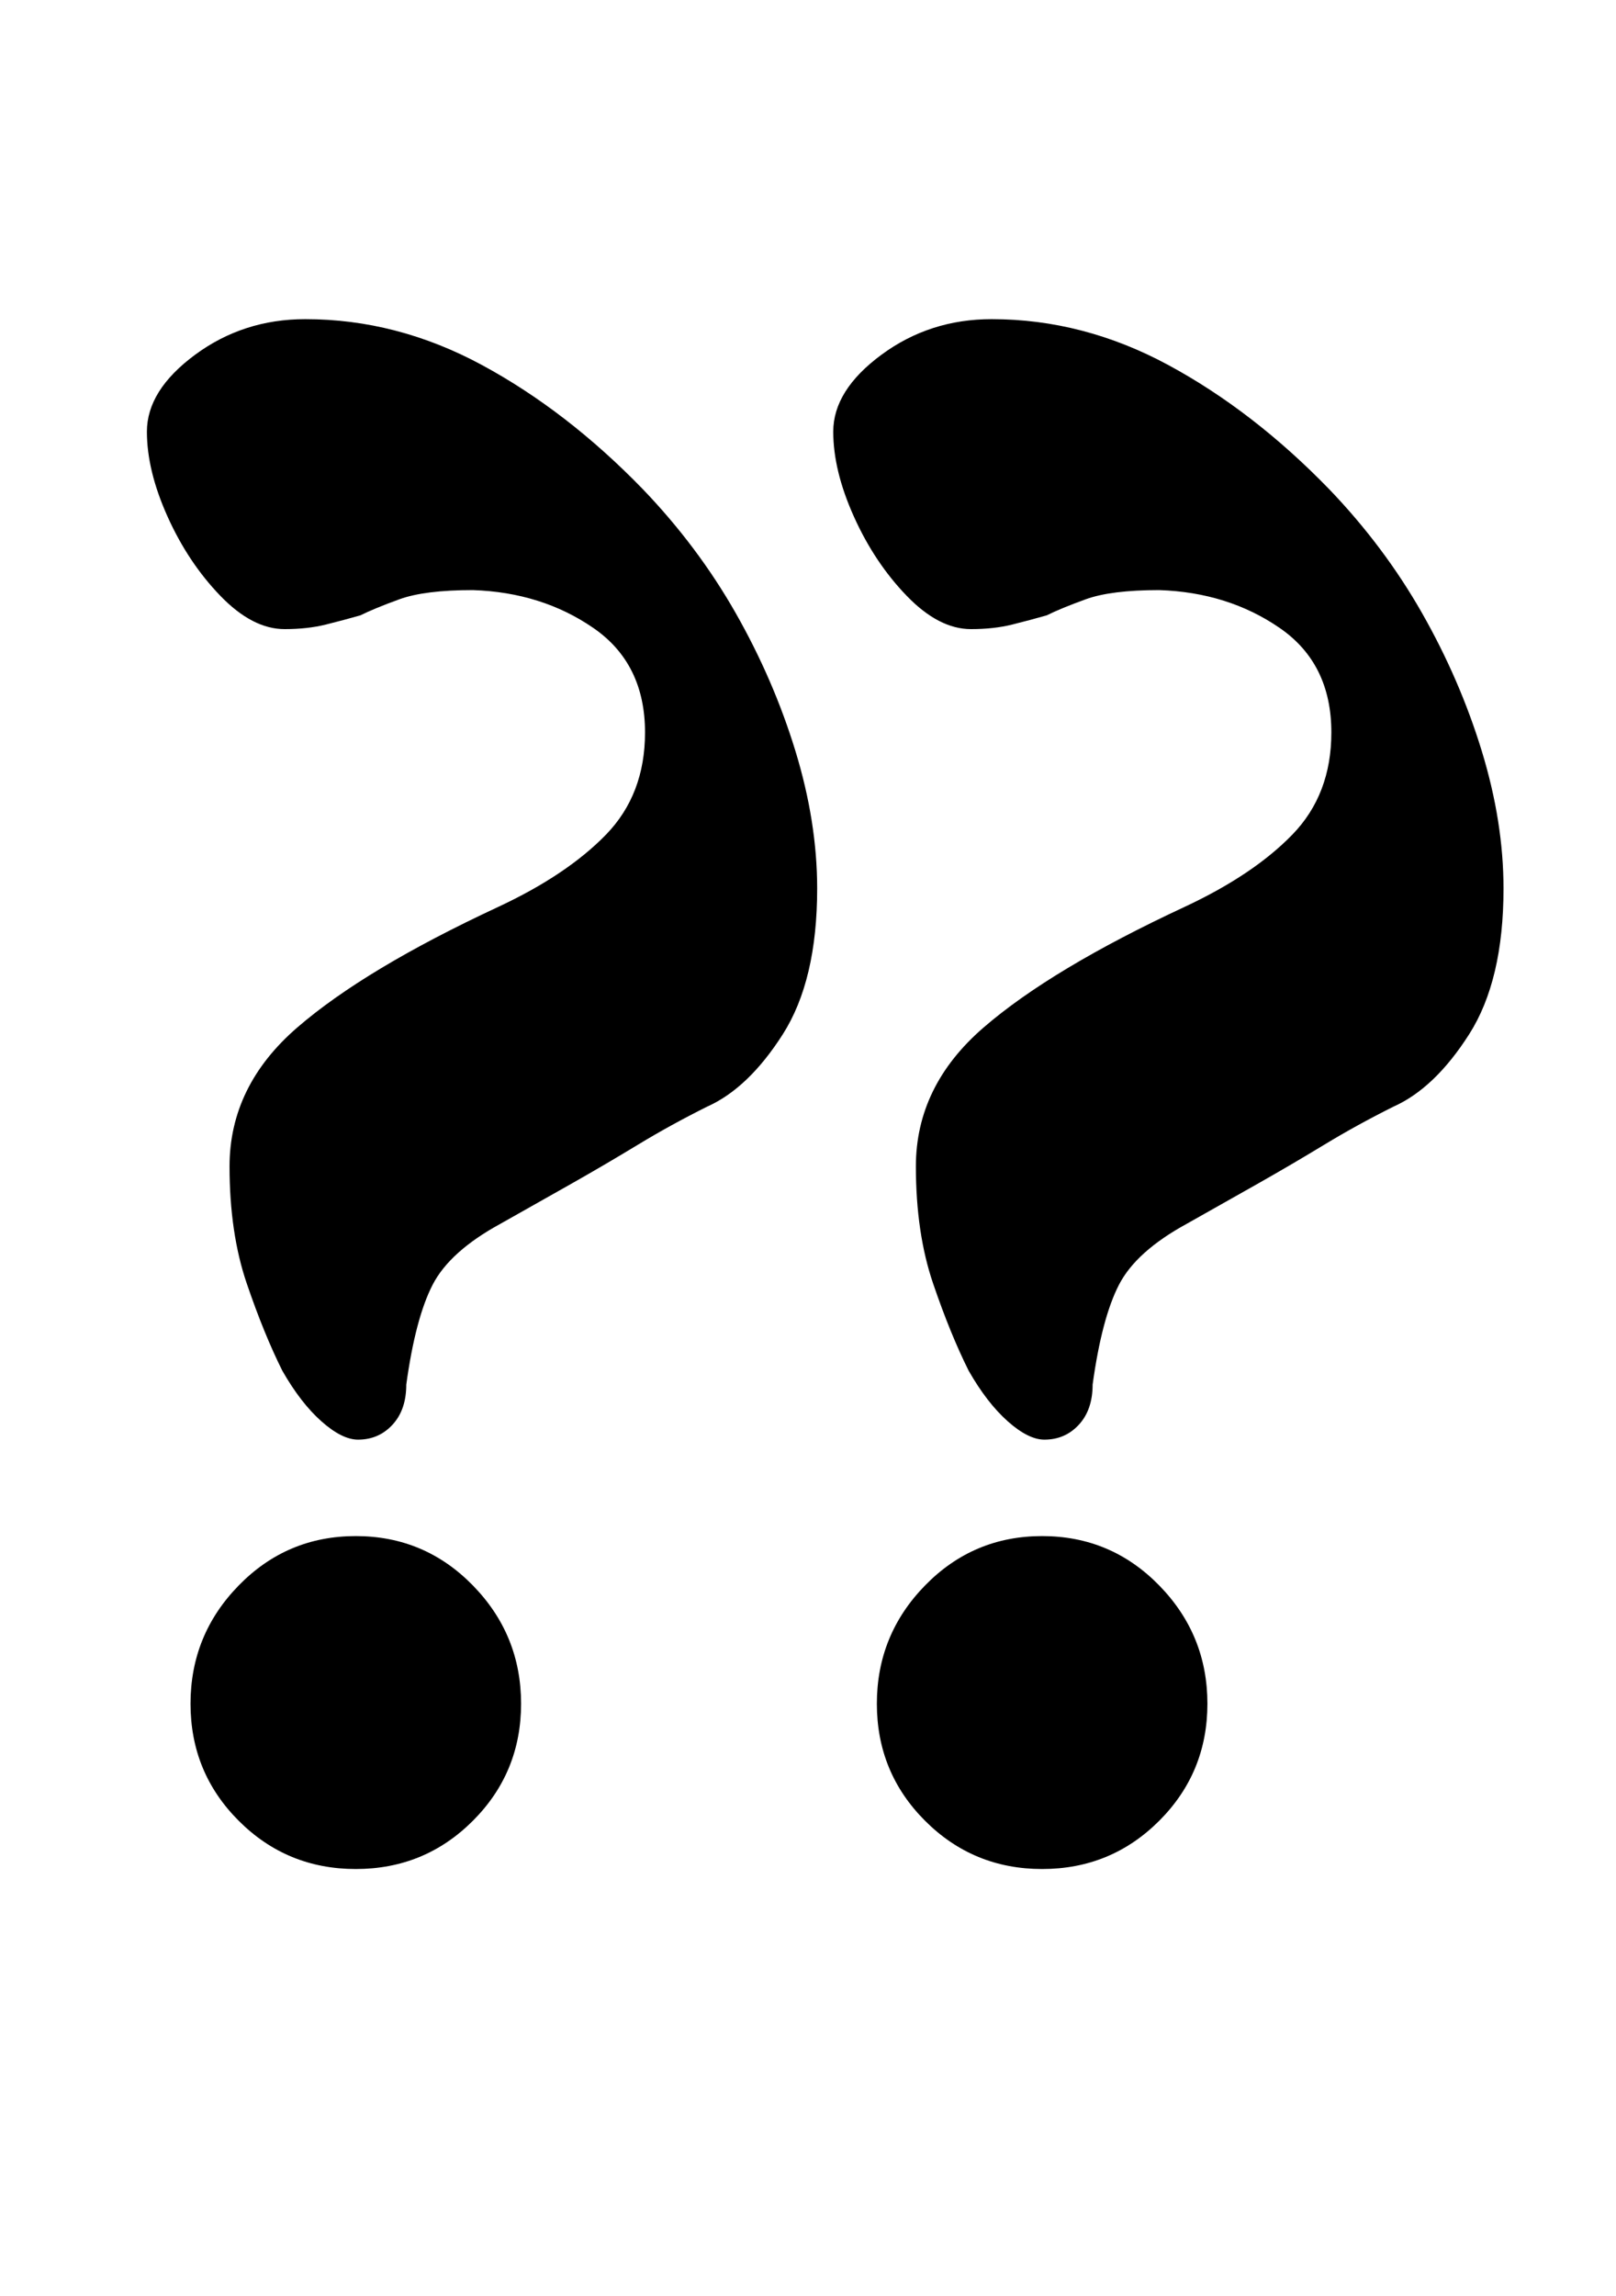<?xml version="1.0" standalone="no"?>
<!DOCTYPE svg PUBLIC "-//W3C//DTD SVG 1.1//EN" "http://www.w3.org/Graphics/SVG/1.1/DTD/svg11.dtd" >
<svg xmlns="http://www.w3.org/2000/svg" xmlns:xlink="http://www.w3.org/1999/xlink" version="1.1" viewBox="-10 0 704 1000">
  <g transform="matrix(1 0 0 -1 0 800)">
   <path fill="currentColor"
d="M146 173q-7 0 -16 8t-17 22q-8 16 -15.5 38t-7.5 51q0 35 29.5 60.5t87.5 52.5q30 14 47 31.5t17 44.5q0 30 -22.5 45.5t-52.5 16.5q-21 0 -32 -4t-17 -7q-7 -2 -15 -4t-18 -2q-14 0 -28 14.5t-23 34.5t-9 37q0 18 21 33.5t48 15.5q40 0 77 -20t70 -54q24 -25 40.5 -54
t26 -60t9.5 -60q0 -40 -15 -63.5t-33 -31.5q-16 -8 -30 -16.5t-29 -17t-31 -17.5q-22 -12 -29.5 -26.5t-11.5 -43.5q0 -11 -6 -17.5t-15 -6.5zM145 -14q-30 0 -51 21t-21 51t21 51.5t51 21.5t51 -21.5t21 -51.5t-21 -51t-51 -21zM445 173q-7 0 -16 8t-17 22q-8 16 -15.5 38
t-7.5 51q0 35 29.5 60.5t87.5 52.5q30 14 47 31.5t17 44.5q0 30 -22.5 45.5t-52.5 16.5q-21 0 -32 -4t-17 -7q-7 -2 -15 -4t-18 -2q-14 0 -28 14.5t-23 34.5t-9 37q0 18 21 33.5t48 15.5q40 0 77 -20t70 -54q24 -25 40.5 -54t26 -60t9.5 -60q0 -40 -15 -63.5t-33 -31.5
q-16 -8 -30 -16.5t-29 -17t-31 -17.5q-22 -12 -29.5 -26.5t-11.5 -43.5q0 -11 -6 -17.5t-15 -6.5zM444 -14q-30 0 -51 21t-21 51t21 51.5t51 21.5t51 -21.5t21 -51.5t-21 -51t-51 -21z" />
  </g>

</svg>
